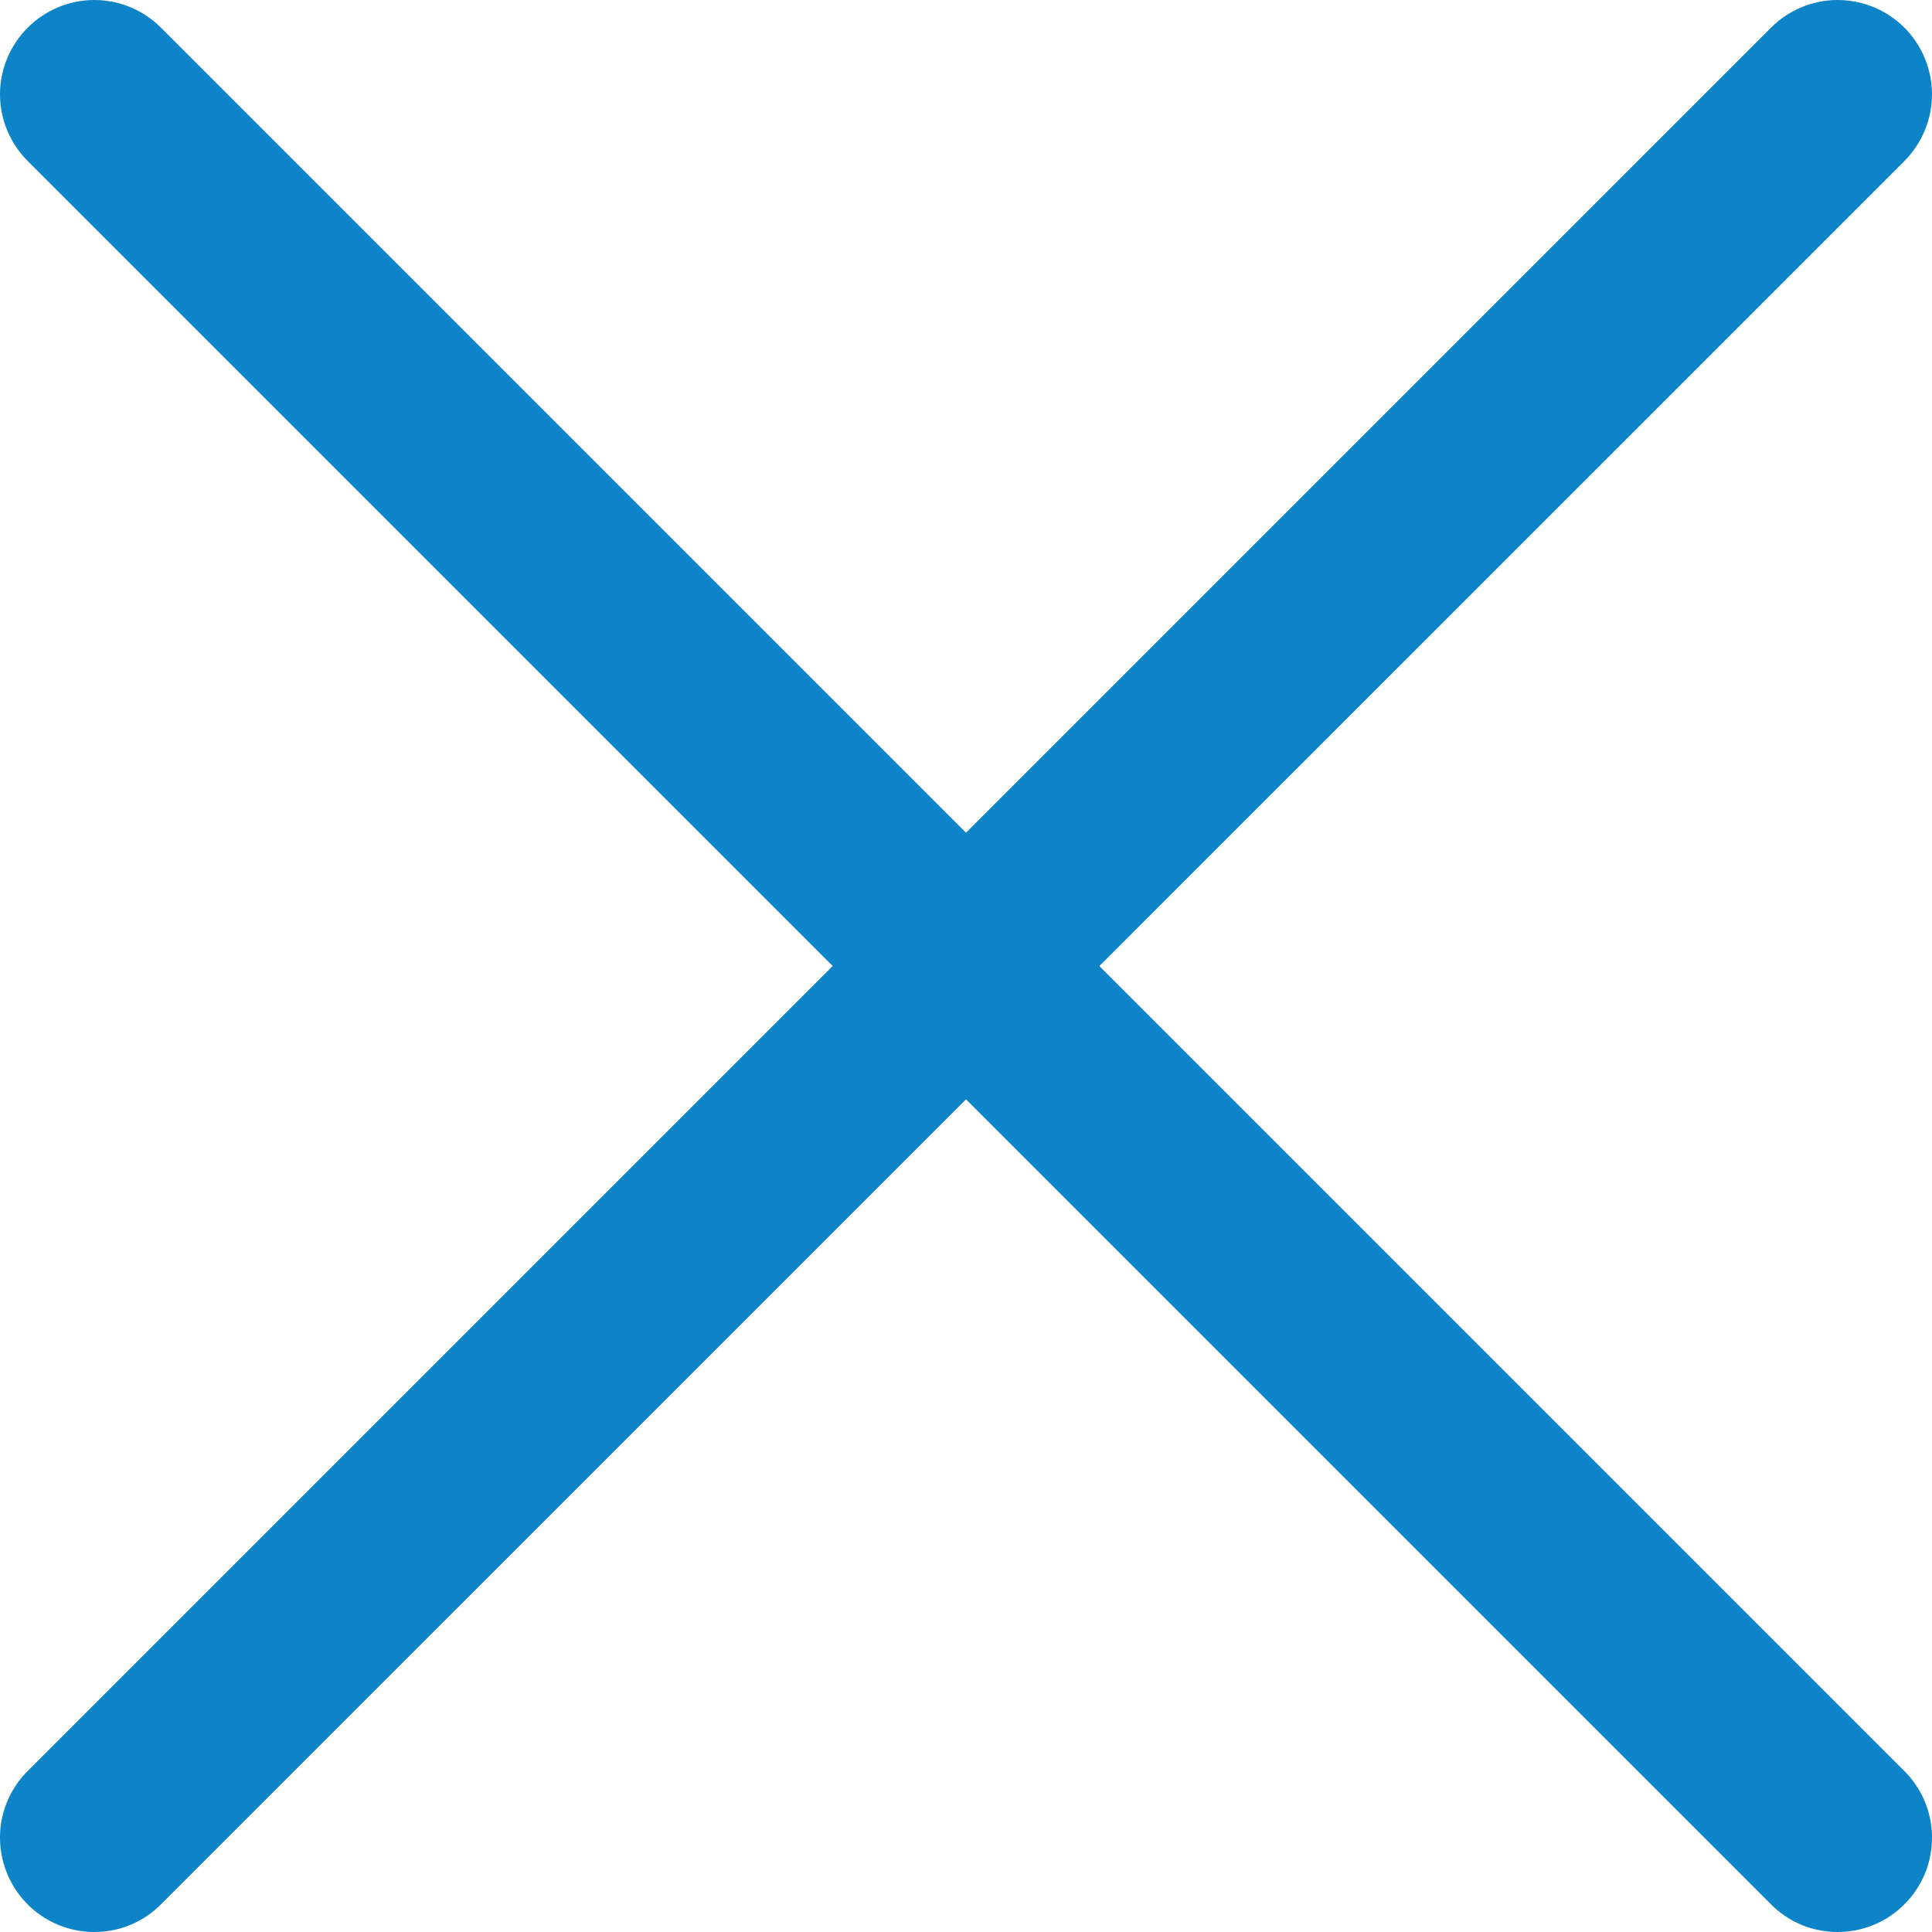 <svg width="12" height="12" viewBox="0 0 12 12" fill="none" xmlns="http://www.w3.org/2000/svg">
<path d="M0.586 12C0.47 12 0.357 11.966 0.26 11.901C0.164 11.837 0.089 11.745 0.045 11.638C0 11.531 -0.011 11.413 0.011 11.3C0.034 11.186 0.09 11.082 0.172 11L11 0.172C11.11 0.062 11.259 0 11.414 0C11.569 0 11.719 0.062 11.829 0.172C11.938 0.282 12 0.431 12 0.586C12 0.741 11.938 0.89 11.829 1L1 11.828C0.946 11.883 0.881 11.926 0.81 11.956C0.739 11.985 0.663 12 0.586 12Z" fill="#0D83C8"/>
<path d="M11.414 12C11.337 12 11.261 11.985 11.19 11.956C11.119 11.926 11.054 11.883 11 11.828L0.172 1C0.062 0.89 0 0.741 0 0.586C0 0.431 0.062 0.282 0.172 0.172C0.282 0.062 0.431 0 0.586 0C0.741 0 0.89 0.062 1 0.172L11.828 11C11.91 11.082 11.966 11.186 11.989 11.3C12.011 11.413 12 11.531 11.956 11.638C11.911 11.745 11.836 11.837 11.74 11.901C11.643 11.966 11.53 12 11.414 12Z" fill="#0D83C8"/>
</svg>
